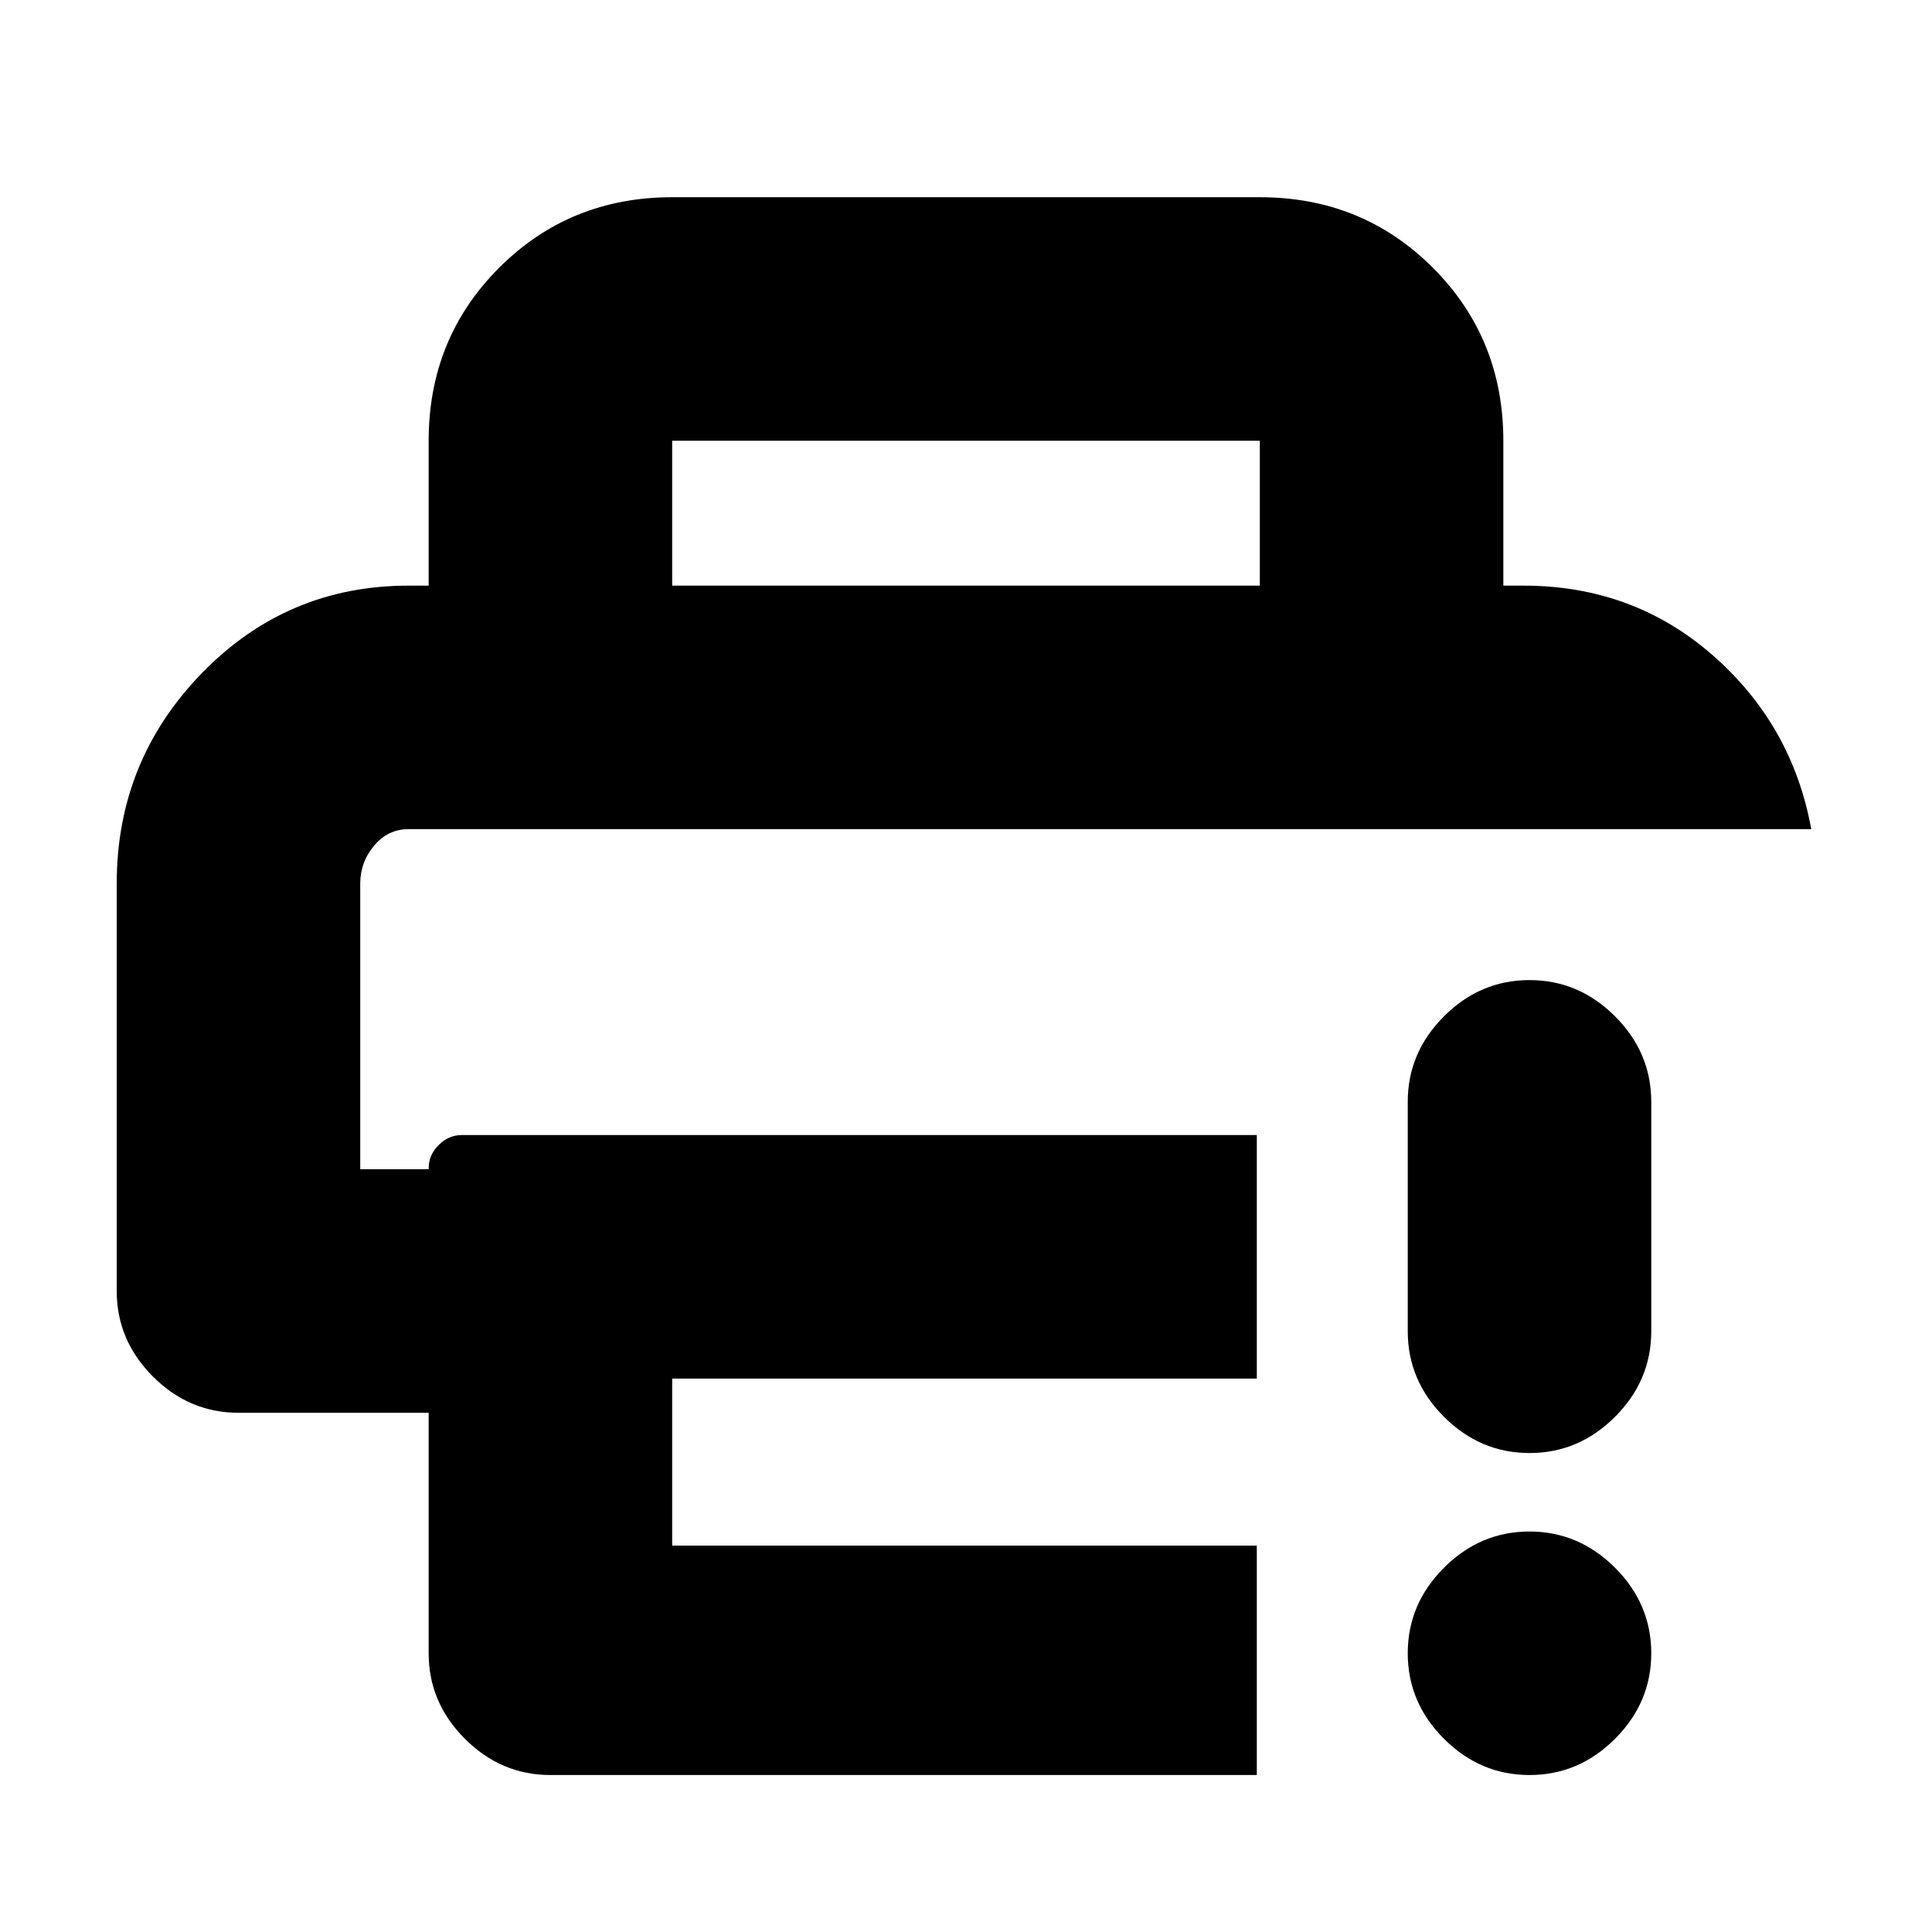 <svg xmlns="http://www.w3.org/2000/svg" height="24" viewBox="0 96 960 960" width="24"><path d="M213 917.5V798h-94.5Q94 798 76 780t-18-42.5V535q0-61 42.292-104.5Q142.583 387 203 387h554q54.5 0 94.038 34.594Q890.575 456.188 900 508H202.934q-10.172 0-17.053 8.213Q179 524.425 179 535v142h34v-.5q0-6.575 4.962-11.537Q222.925 660 229.5 660h395v121H334v83h290.5v114h-351q-24.5 0-42.5-18t-18-42.5Zm0-530.5v-72q0-50.938 35.031-85.969Q283.062 194 334 194h292q50.938 0 85.969 35.031Q747 264.062 747 315v72H626v-72H334v72H213Zm547 591q-24.5 0-42.5-18t-18-42.5q0-24.5 18-42.5t42.5-18q24.5 0 42.5 18t18 42.5q0 24.5-18 42.5T760 978Zm-60.5-220.5v-114q0-24.5 18-42.5t42.5-18q24.5 0 42.5 18t18 42.5v114q0 24.5-18 42.5T760 818q-24.5 0-42.5-18t-18-42.5ZM179 508h721-721Z"/></svg>